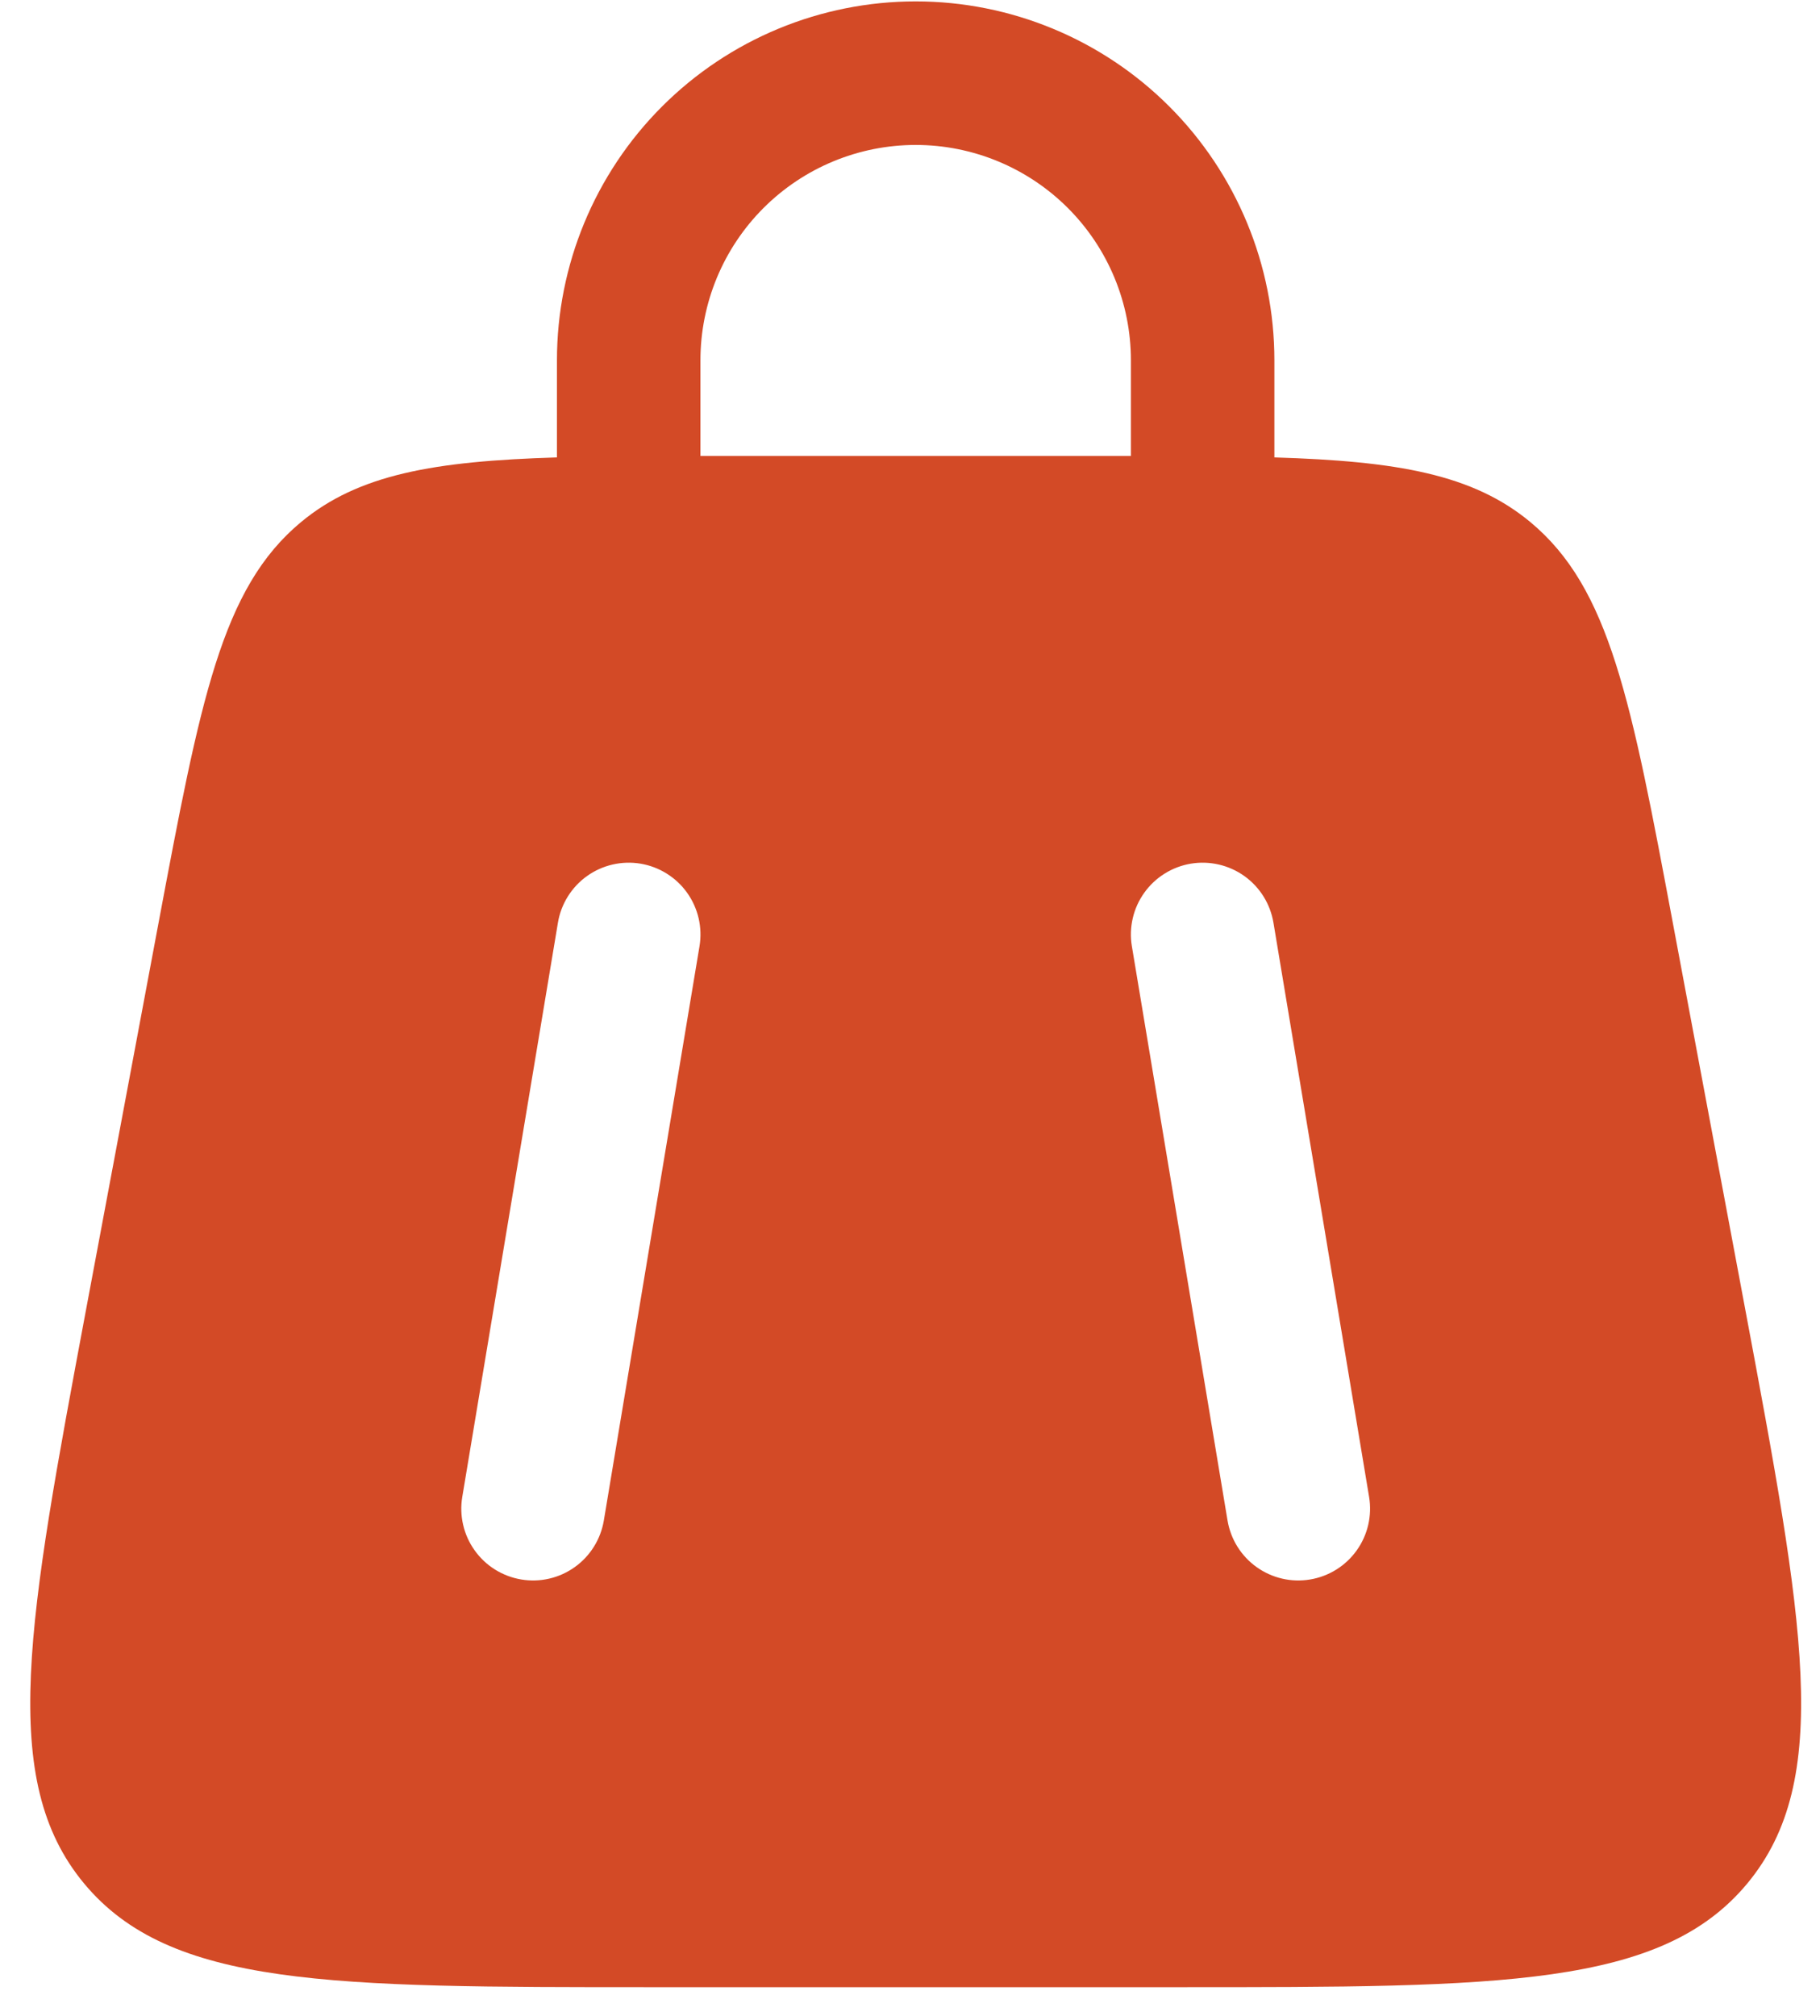 <svg width="56" height="62" viewBox="0 0 56 62" fill="none" xmlns="http://www.w3.org/2000/svg">
<path fill-rule="evenodd" clip-rule="evenodd" d="M17.137 14.068V11.081C17.137 8.153 18.3 5.346 20.37 3.276C22.44 1.206 25.248 0.043 28.175 0.043C31.102 0.043 33.91 1.206 35.98 3.276C38.049 5.346 39.212 8.153 39.212 11.081V14.068C43 14.183 45.32 14.589 47.089 16.058C49.54 18.095 50.188 21.538 51.48 28.428L53.687 40.202C55.503 49.891 56.41 54.736 53.764 57.926C51.115 61.117 46.185 61.117 36.328 61.117H20.022C10.162 61.117 5.235 61.117 2.586 57.926C-0.063 54.736 0.849 49.891 2.662 40.202L4.87 28.428C6.165 21.541 6.809 18.095 9.261 16.058C11.03 14.589 13.35 14.183 17.137 14.068ZM21.552 11.081C21.552 9.324 22.25 7.64 23.492 6.398C24.734 5.156 26.419 4.458 28.175 4.458C29.931 4.458 31.616 5.156 32.858 6.398C34.1 7.64 34.797 9.324 34.797 11.081V14.024H21.552V11.081ZM39.183 28.378C39.135 28.093 39.032 27.819 38.879 27.573C38.725 27.326 38.525 27.113 38.289 26.944C38.053 26.776 37.786 26.655 37.504 26.59C37.221 26.524 36.929 26.515 36.643 26.562C36.357 26.61 36.083 26.713 35.837 26.867C35.591 27.02 35.377 27.221 35.209 27.456C35.04 27.692 34.919 27.959 34.854 28.241C34.788 28.524 34.779 28.817 34.827 29.103L37.77 46.762C37.818 47.048 37.921 47.322 38.074 47.568C38.228 47.814 38.428 48.028 38.664 48.196C38.9 48.365 39.167 48.486 39.449 48.551C39.731 48.617 40.024 48.626 40.31 48.578C40.596 48.531 40.87 48.427 41.116 48.274C41.362 48.121 41.576 47.92 41.744 47.684C41.913 47.449 42.033 47.182 42.099 46.899C42.164 46.617 42.174 46.324 42.126 46.038L39.183 28.378ZM19.707 26.562C19.421 26.515 19.128 26.524 18.846 26.59C18.563 26.655 18.297 26.776 18.061 26.944C17.825 27.113 17.625 27.326 17.471 27.573C17.318 27.819 17.214 28.093 17.167 28.378L14.224 46.038C14.176 46.324 14.185 46.617 14.251 46.899C14.316 47.182 14.437 47.449 14.606 47.684C14.774 47.92 14.988 48.121 15.234 48.274C15.48 48.427 15.754 48.531 16.04 48.578C16.326 48.626 16.618 48.617 16.901 48.551C17.183 48.486 17.45 48.365 17.686 48.196C17.922 48.028 18.122 47.814 18.275 47.568C18.429 47.322 18.532 47.048 18.58 46.762L21.523 29.103C21.571 28.817 21.561 28.524 21.496 28.241C21.43 27.959 21.31 27.692 21.141 27.456C20.973 27.22 20.759 27.02 20.513 26.867C20.267 26.713 19.993 26.61 19.707 26.562Z" fill="#D34A26"/>
</svg>
